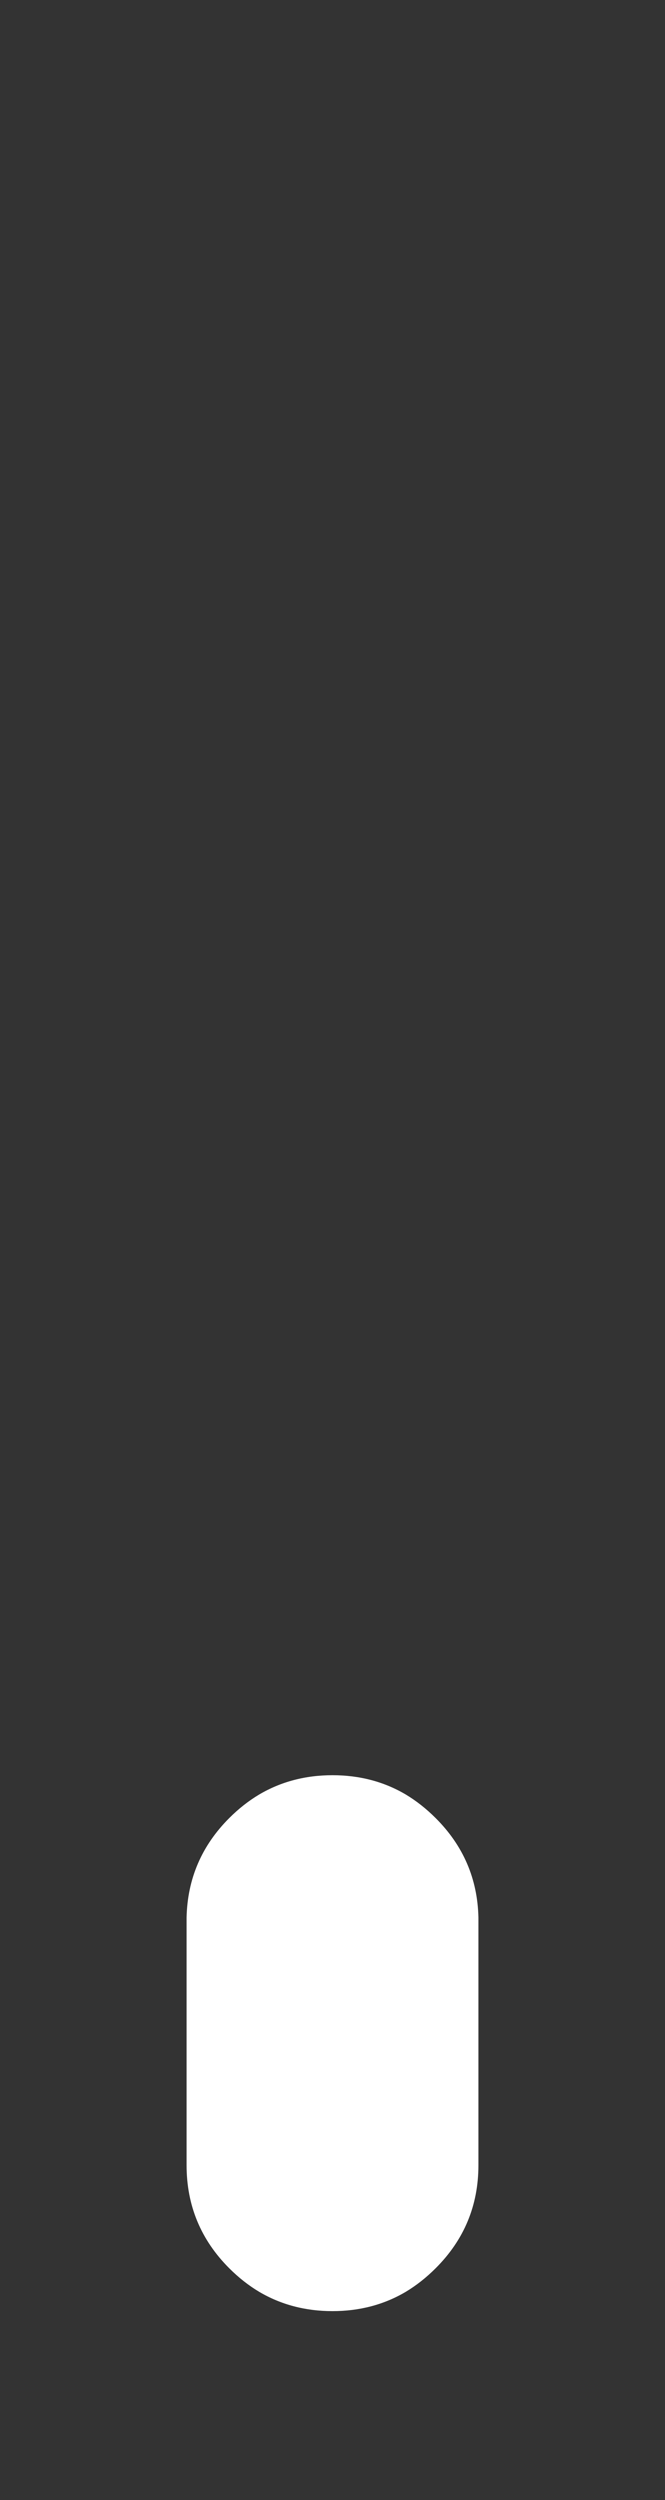 
<svg xmlns="http://www.w3.org/2000/svg" version="1.1" xmlns:xlink="http://www.w3.org/1999/xlink" preserveAspectRatio="none" x="0px" y="0px" width="278px" height="1045px" viewBox="0 0 278 1045">
<rect x="0" y="0" width="278" height="1045" fill="#333333" stroke="none"/>
<defs>
<g id="Layer1_0_FILL">
<path fill="#FFFFFF" stroke="none" d="
M 108.3 750.1
Q 101.7 754.05 95.85 759.9 78.55 777.2 78 801.45
L 78 905
Q 78 930.25 95.85 948.1 101.7 953.95 108.3 957.9 122 966 139 966 155.95 966 169.6 957.95 176.25 953.95 182.1 948.1 200 930.25 200 905
L 200 801.45
Q 199.45 777.2 182.1 759.9 176.25 754.05 169.6 750.05 155.95 742 139 742 122 742 108.3 750.1 Z"/>
</g>
</defs>

<g transform="matrix( 1, 0, 0, 1, 0,0) ">
<use xlink:href="#Layer1_0_FILL"/>
</g>
</svg>
